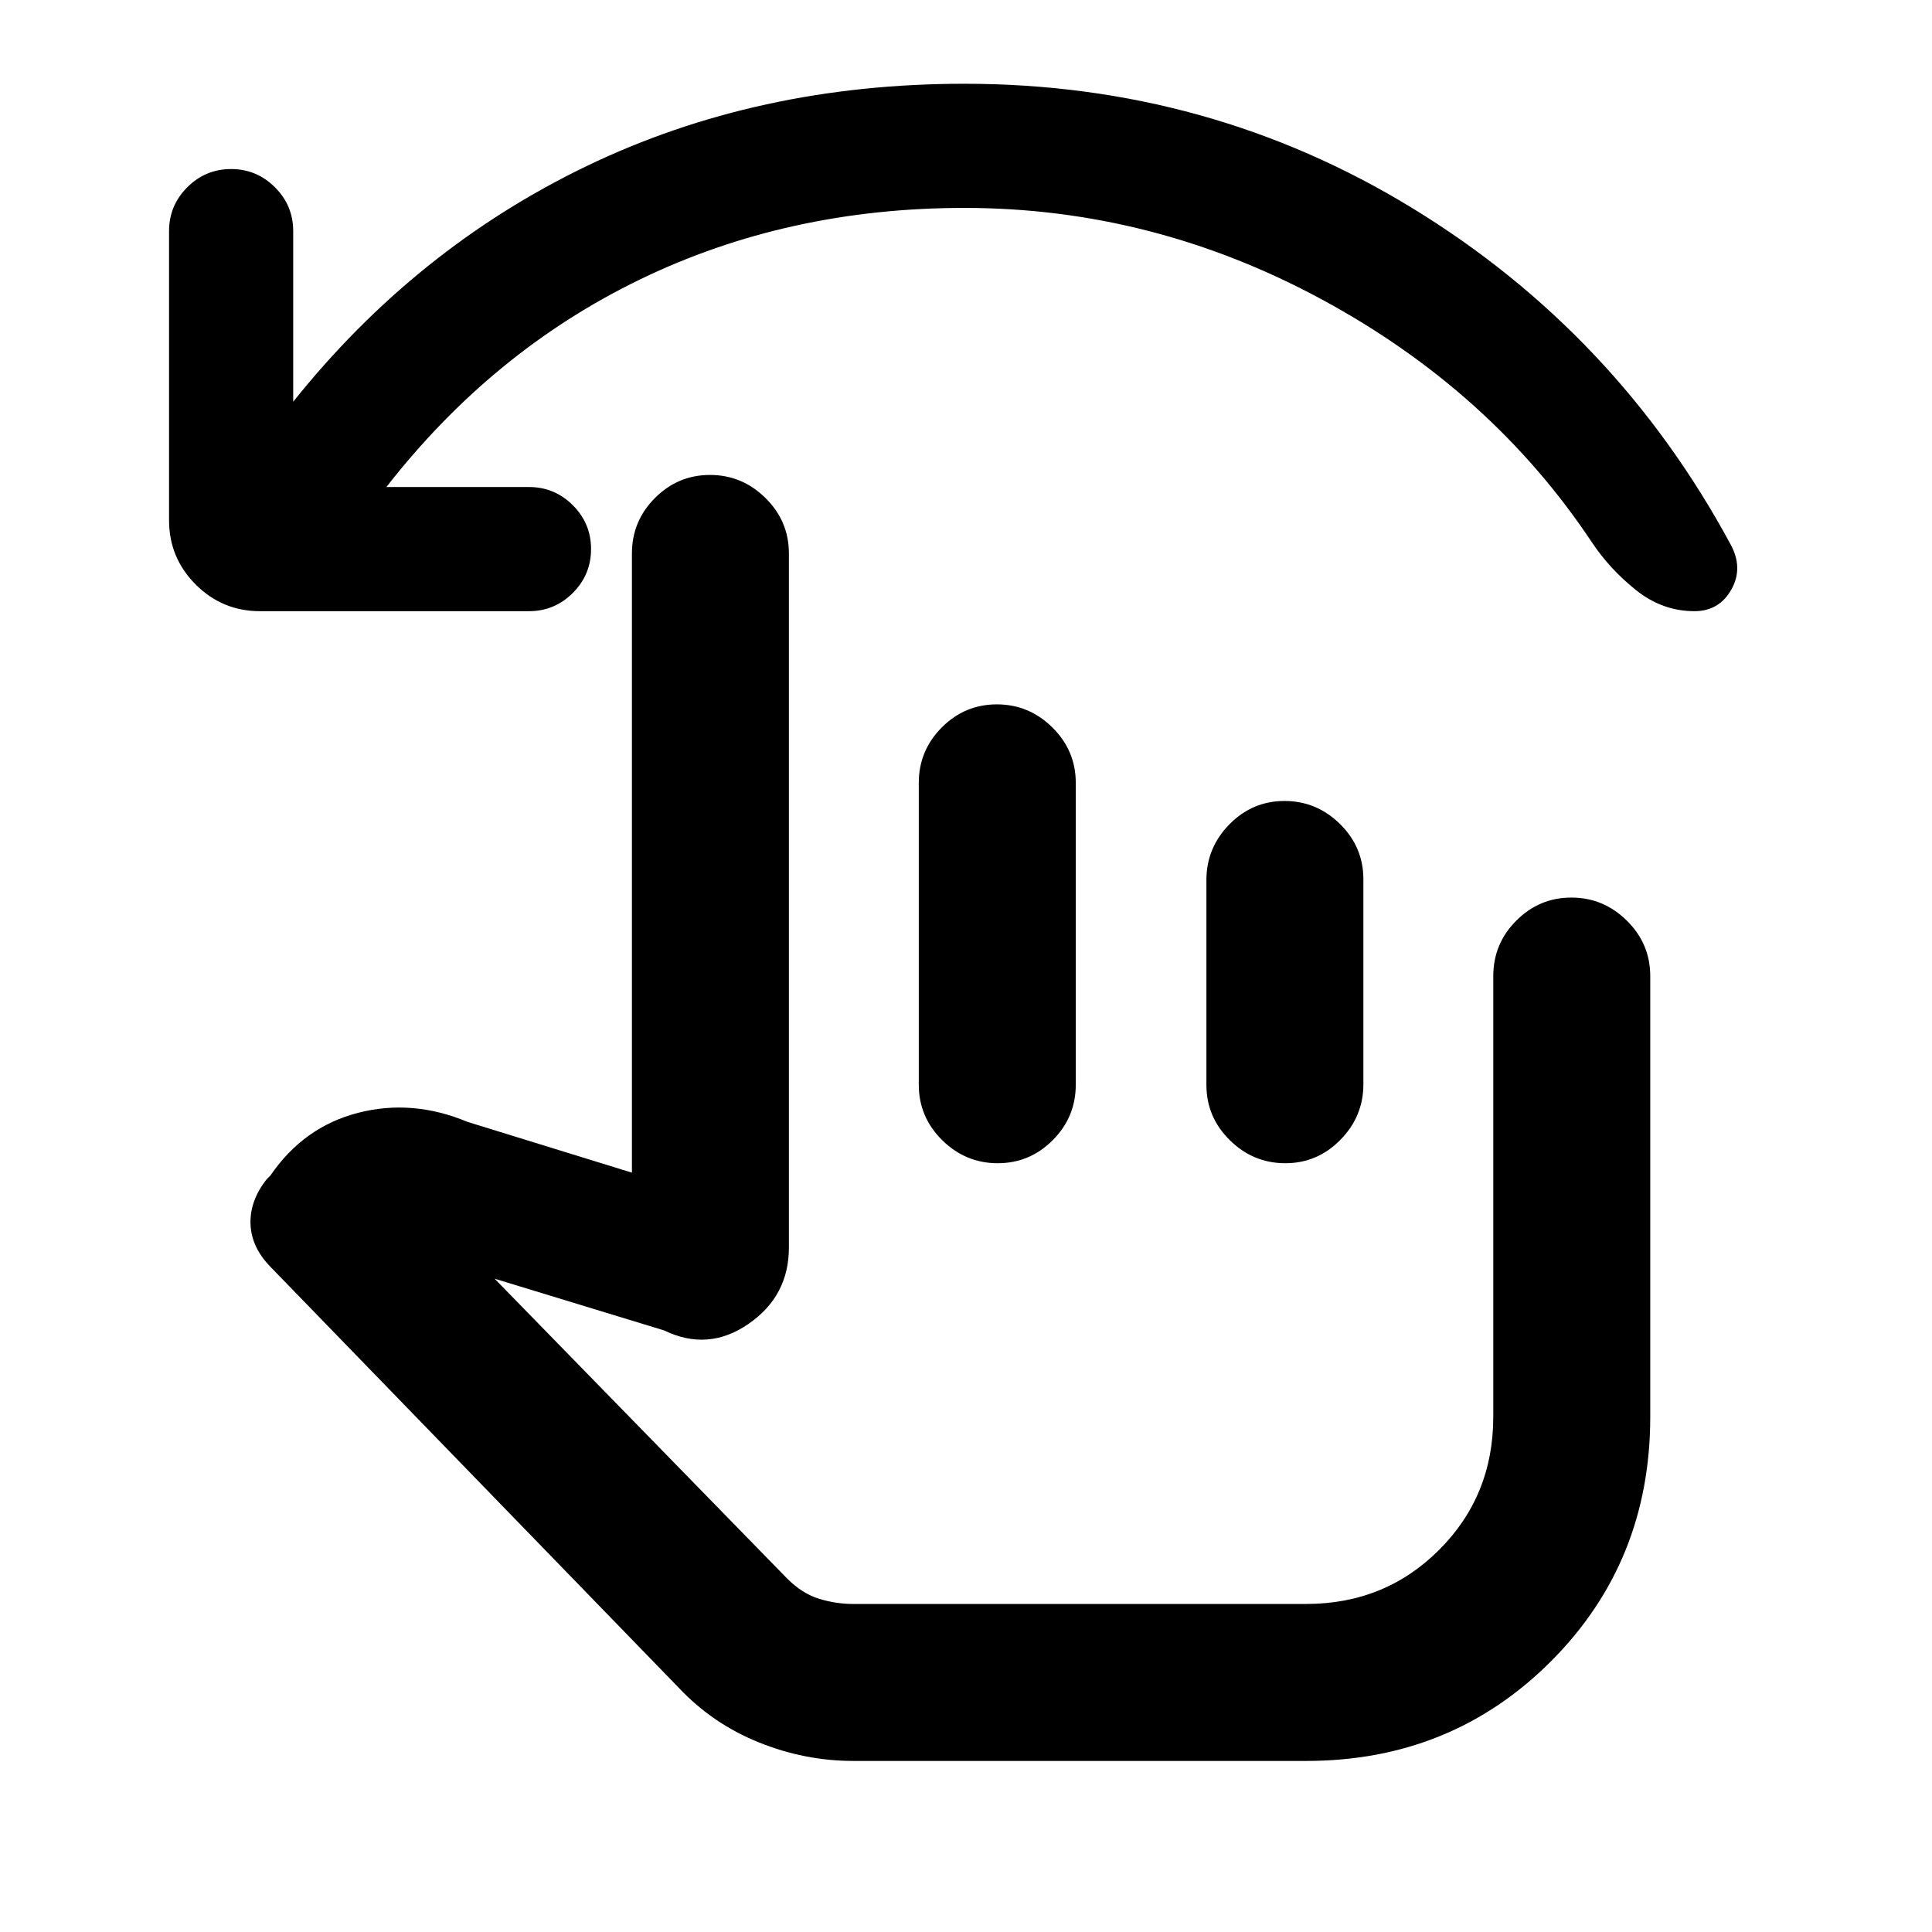 <svg xmlns="http://www.w3.org/2000/svg" height="20" viewBox="0 -960 960 960" width="20"><path d="M192-718h70.85q12.73 0 21.79 9.05 9.05 9.05 9.05 21.78 0 12.72-9.05 21.79-9.06 9.07-21.79 9.07H129.16q-18.67 0-31.91-13.24Q84-682.8 84-701.46v-143.69q0-12.74 9.05-21.79 9.05-9.06 21.78-9.06 12.72 0 21.79 9.06 9.07 9.05 9.07 21.79v84.77q60.85-76.16 145.77-117.08 84.93-40.92 187.69-40.92 121.62 0 222.77 61.88 101.16 61.89 157.85 166.73 6.61 11.85.56 22.66-6.06 10.8-18.4 10.8-15.89 0-28.99-10.46-13.09-10.46-21.94-23.77-49.92-75.07-134.08-120.61-84.15-45.54-177.77-45.54-87.69 0-161.03 35.5Q244.77-785.69 192-718ZM424-85q-24.08 0-46.96-9.23-22.89-9.23-39.73-27.08l-202.72-209q-9.7-9.85-10.11-21.46-.4-11.62 8.06-22.31l1.85-1.84q16.53-24.16 43.53-31.12 27-6.96 54.39 4.5L314-377.31V-685q0-16.05 11.42-27.52Q336.84-724 352.8-724q15.97 0 27.58 11.48Q392-701.05 392-685v344.92q0 24.08-20.08 37.92-20.08 13.85-41.92 3.24l-84.23-25.7 145.31 148.93q7.53 7.54 15.92 10.11 8.39 2.58 17 2.58h225q39.21 0 66.11-26.89Q742-216.79 742-256v-219q0-16.05 11.42-27.53Q764.84-514 780.8-514q15.97 0 27.58 11.47Q820-491.05 820-475v219q0 72.15-49.42 121.58Q721.15-85 649.08-85H424Zm71.34-525q15.97 0 27.58 11.47 11.62 11.48 11.62 27.53v150q0 16.05-11.42 27.52Q511.7-382 495.74-382q-15.97 0-27.59-11.48-11.61-11.47-11.61-27.52v-150q0-16.05 11.42-27.53Q479.38-610 495.34-610Zm142.92 48q15.97 0 27.59 11.45 11.61 11.45 11.61 27.46v101.83q0 16.01-11.42 27.63Q654.62-382 638.66-382q-15.97 0-27.58-11.45-11.62-11.45-11.62-27.46v-101.83q0-16.01 11.42-27.64Q622.3-562 638.26-562Zm-68.8 272.69Z"/></svg>